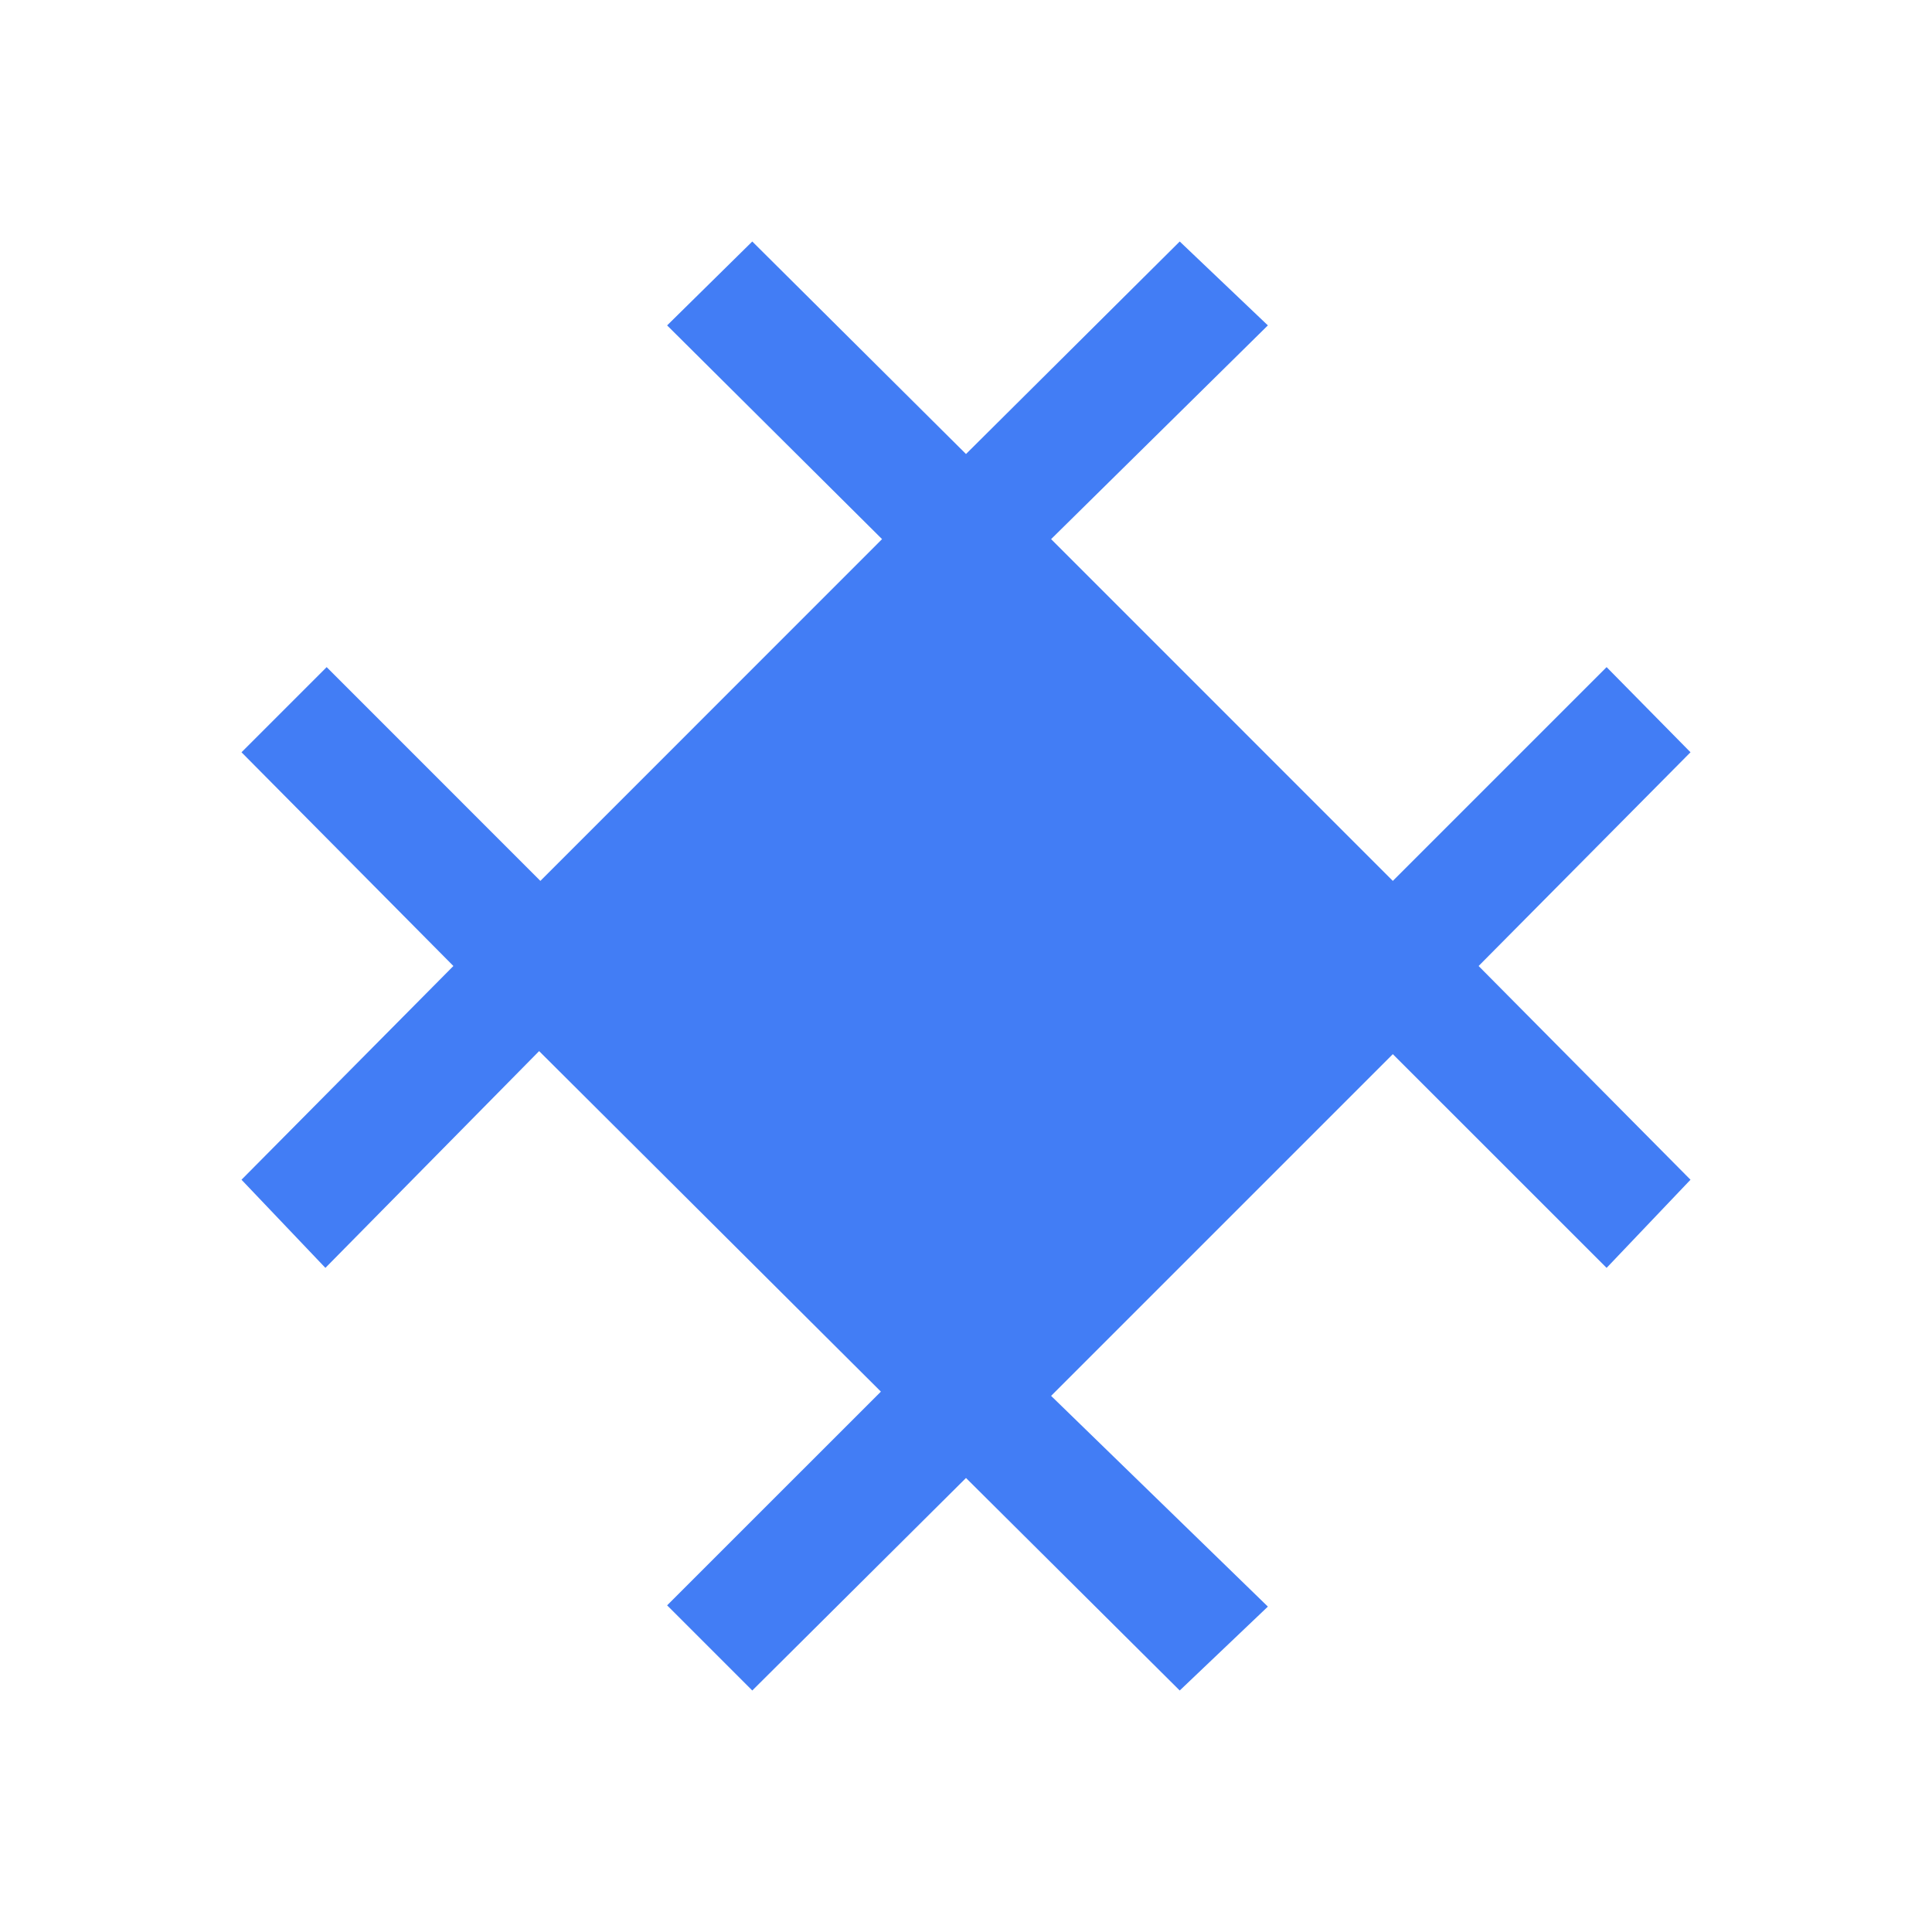 <svg width="40" height="40" viewBox="0 0 40 40" fill="none" xmlns="http://www.w3.org/2000/svg">
<path d="M30.613 20L35 24.425L33.263 26.25L28.837 21.825L21.762 28.9L26.25 33.263L24.425 35L20 30.6L15.575 35L13.812 33.237L18.238 28.812L11.162 21.762L6.737 26.25L5 24.425L9.387 20L5 15.575L6.763 13.812L11.188 18.238L18.262 11.162L13.812 6.737L15.575 5L20 9.4L24.425 5L26.25 6.737L21.762 11.162L28.837 18.238L33.263 13.812L35 15.575L30.613 20Z" fill="#427DF5"/>
</svg>
